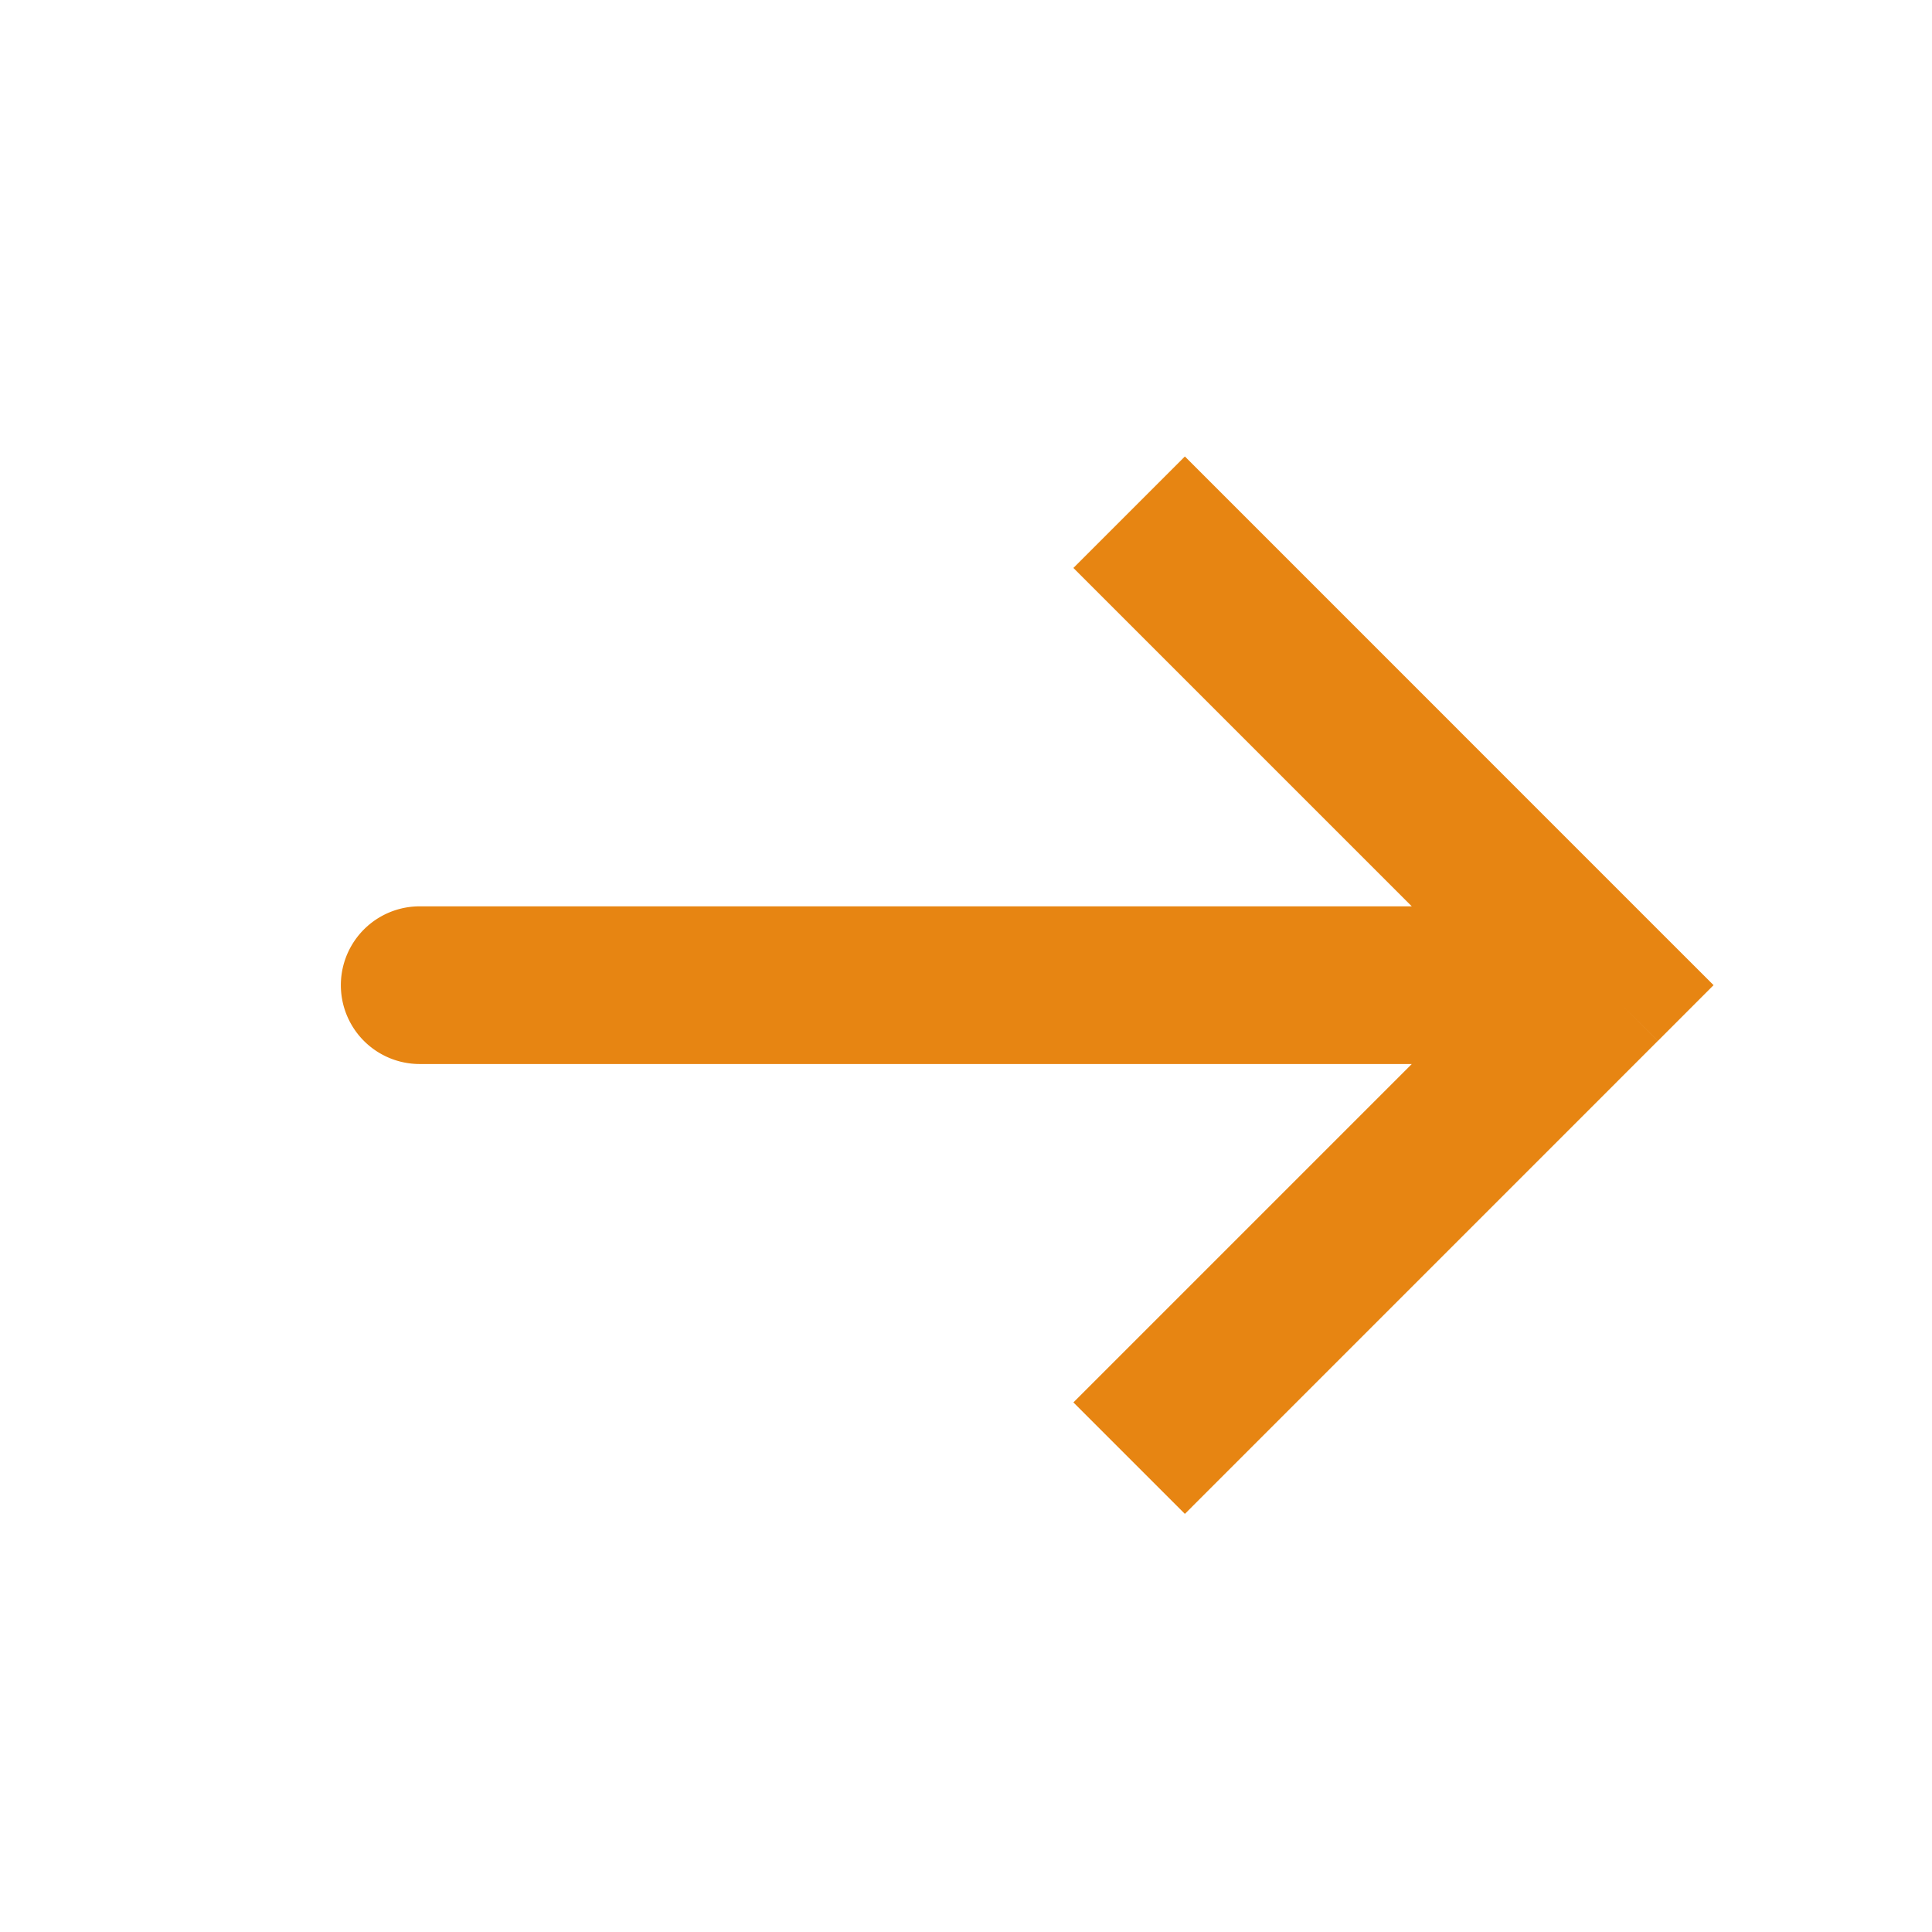 <svg width="34" height="34" fill="none" xmlns="http://www.w3.org/2000/svg"><path d="m28.194 17.337.981-.98.981.98-.98.981-.982-.98ZM7.386 18.725a1.387 1.387 0 1 1 0-2.775v2.775ZM20.852 8.033l8.323 8.324-1.962 1.961-8.323-8.323 1.962-1.962Zm8.323 10.285-8.323 8.324-1.962-1.962 8.323-8.323 1.962 1.961Zm-.98.407H7.384V15.95h20.81v2.775Z" fill="#E78512"/></svg>